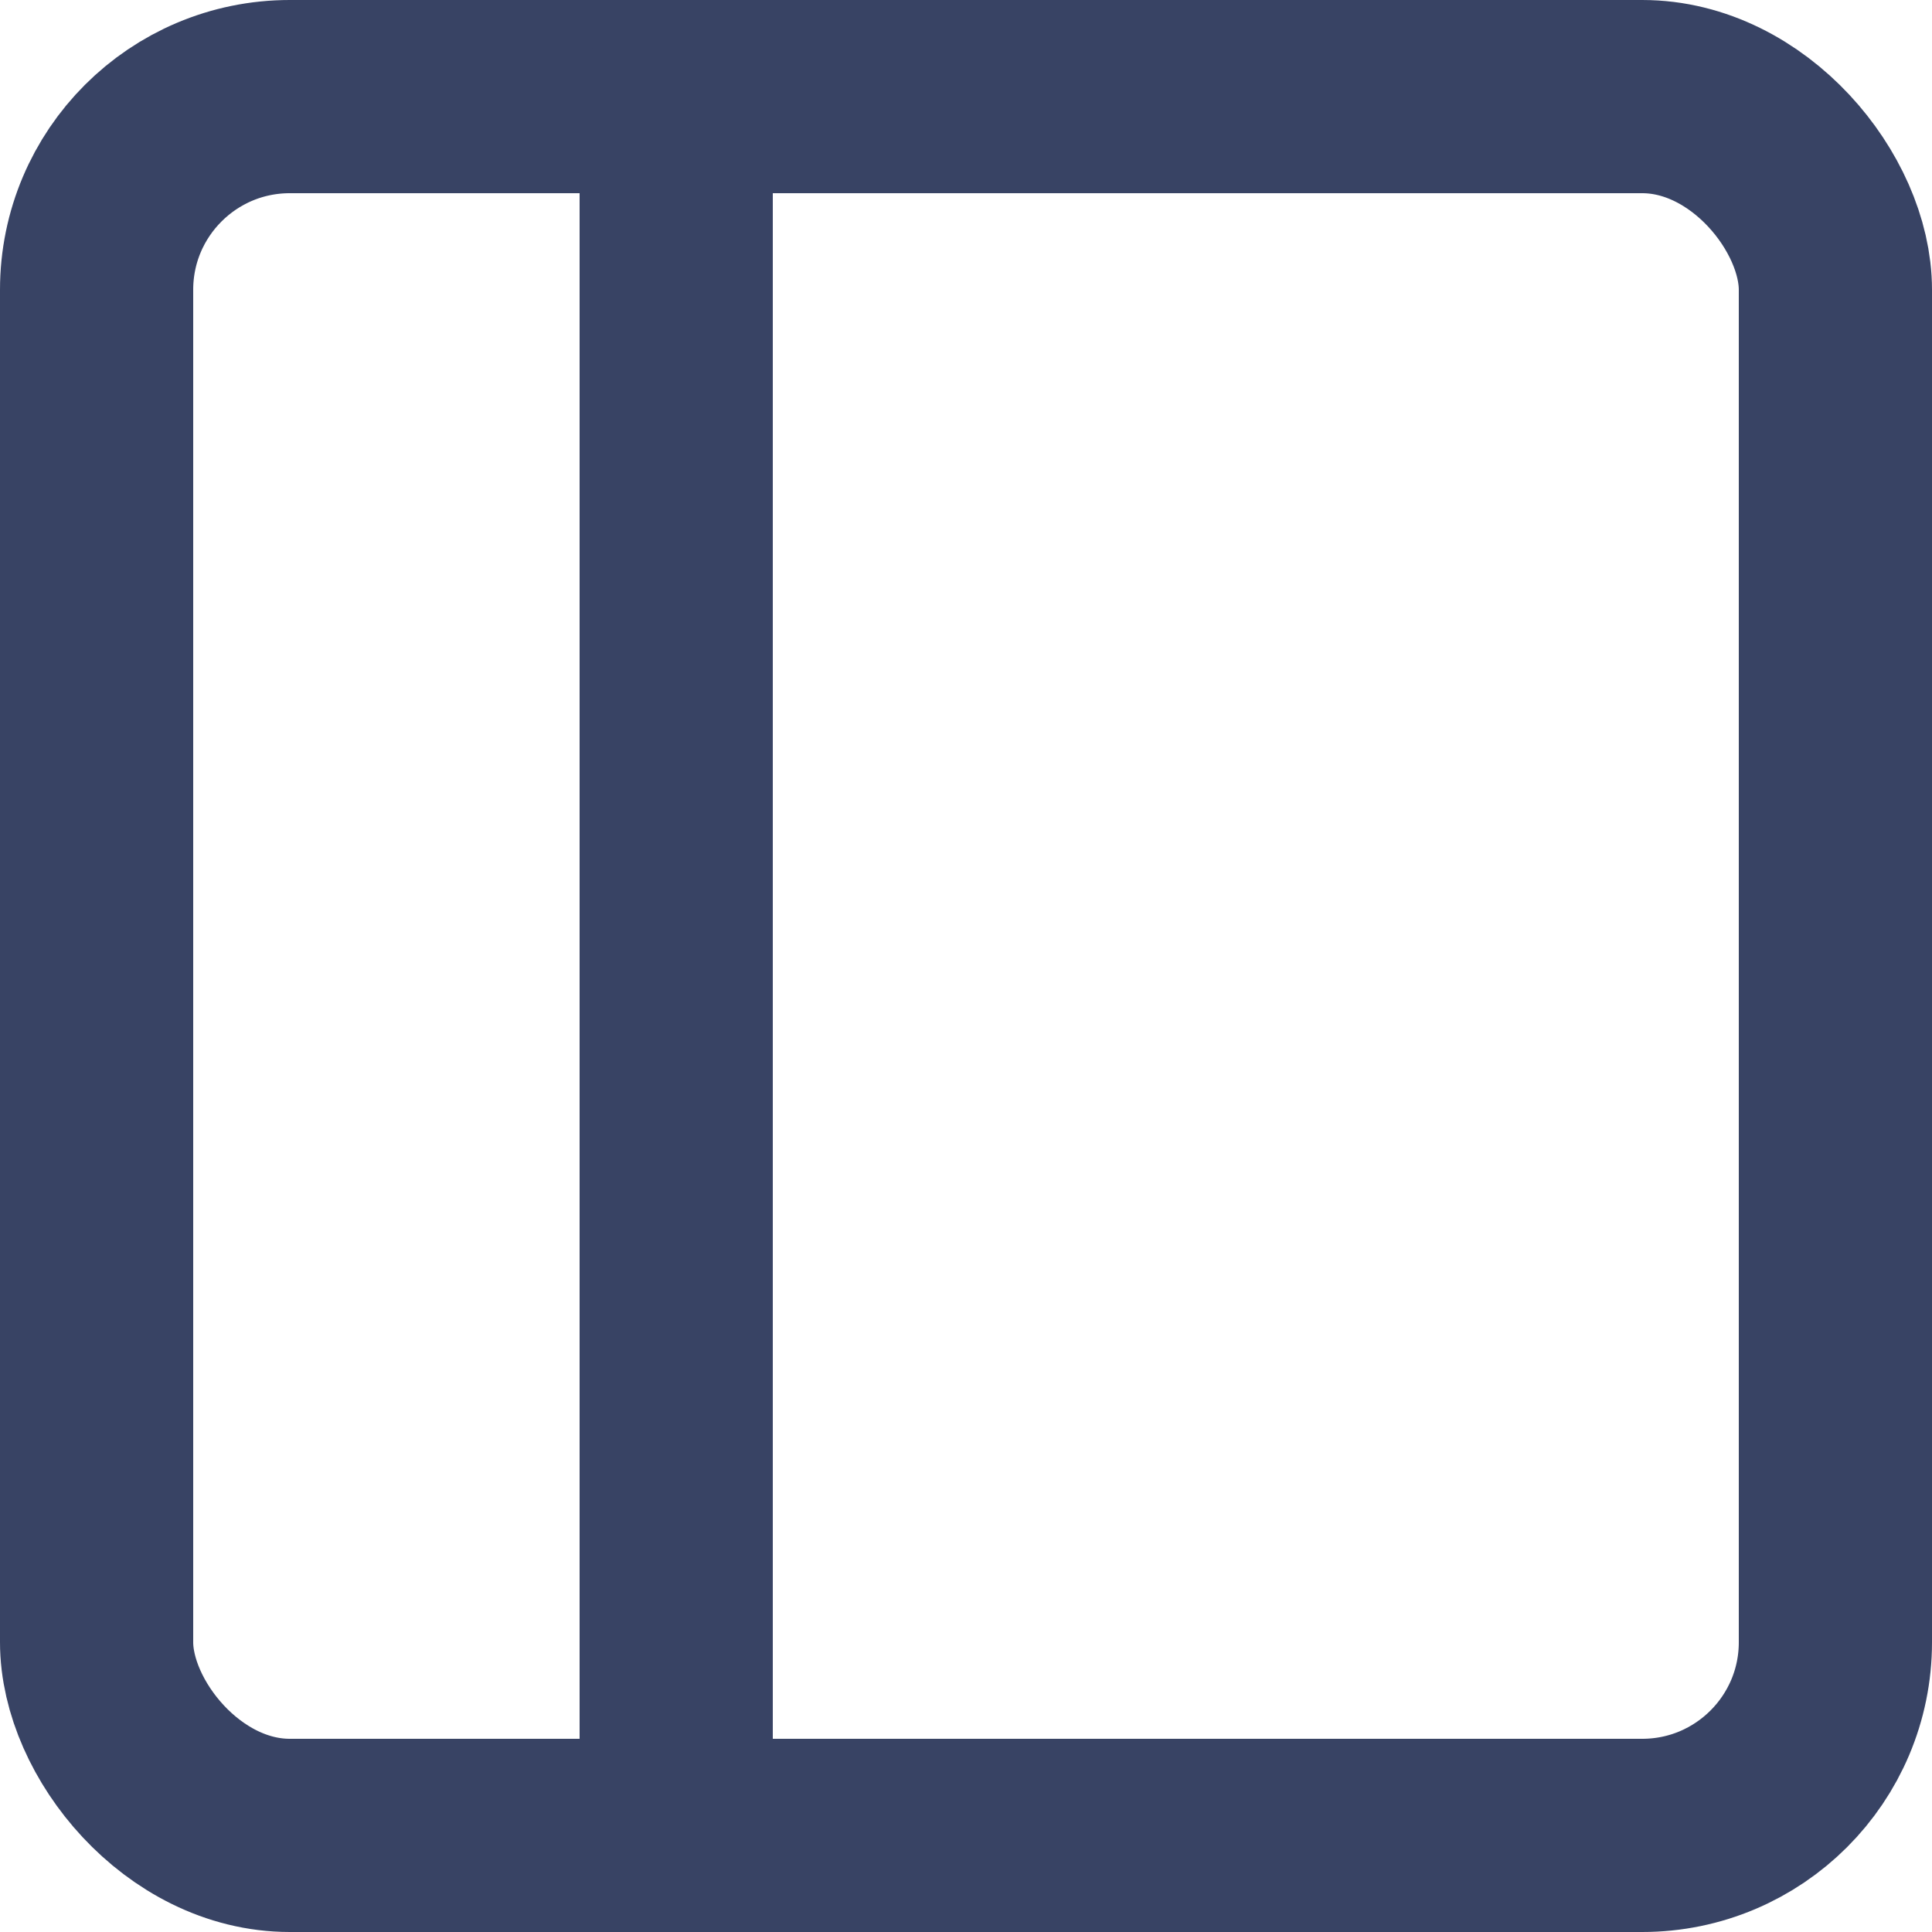 <svg xmlns="http://www.w3.org/2000/svg" width="20" height="20" viewBox="0 0 20 20"><defs><style>.a{fill:none;stroke:#384364;stroke-linecap:round;stroke-linejoin:round;stroke-width:2px;}</style></defs><g transform="translate(-2 -2)"><rect class="a" width="18" height="18" rx="2" transform="translate(3 3)"/><path class="a" d="M9,3V21"/></g></svg>